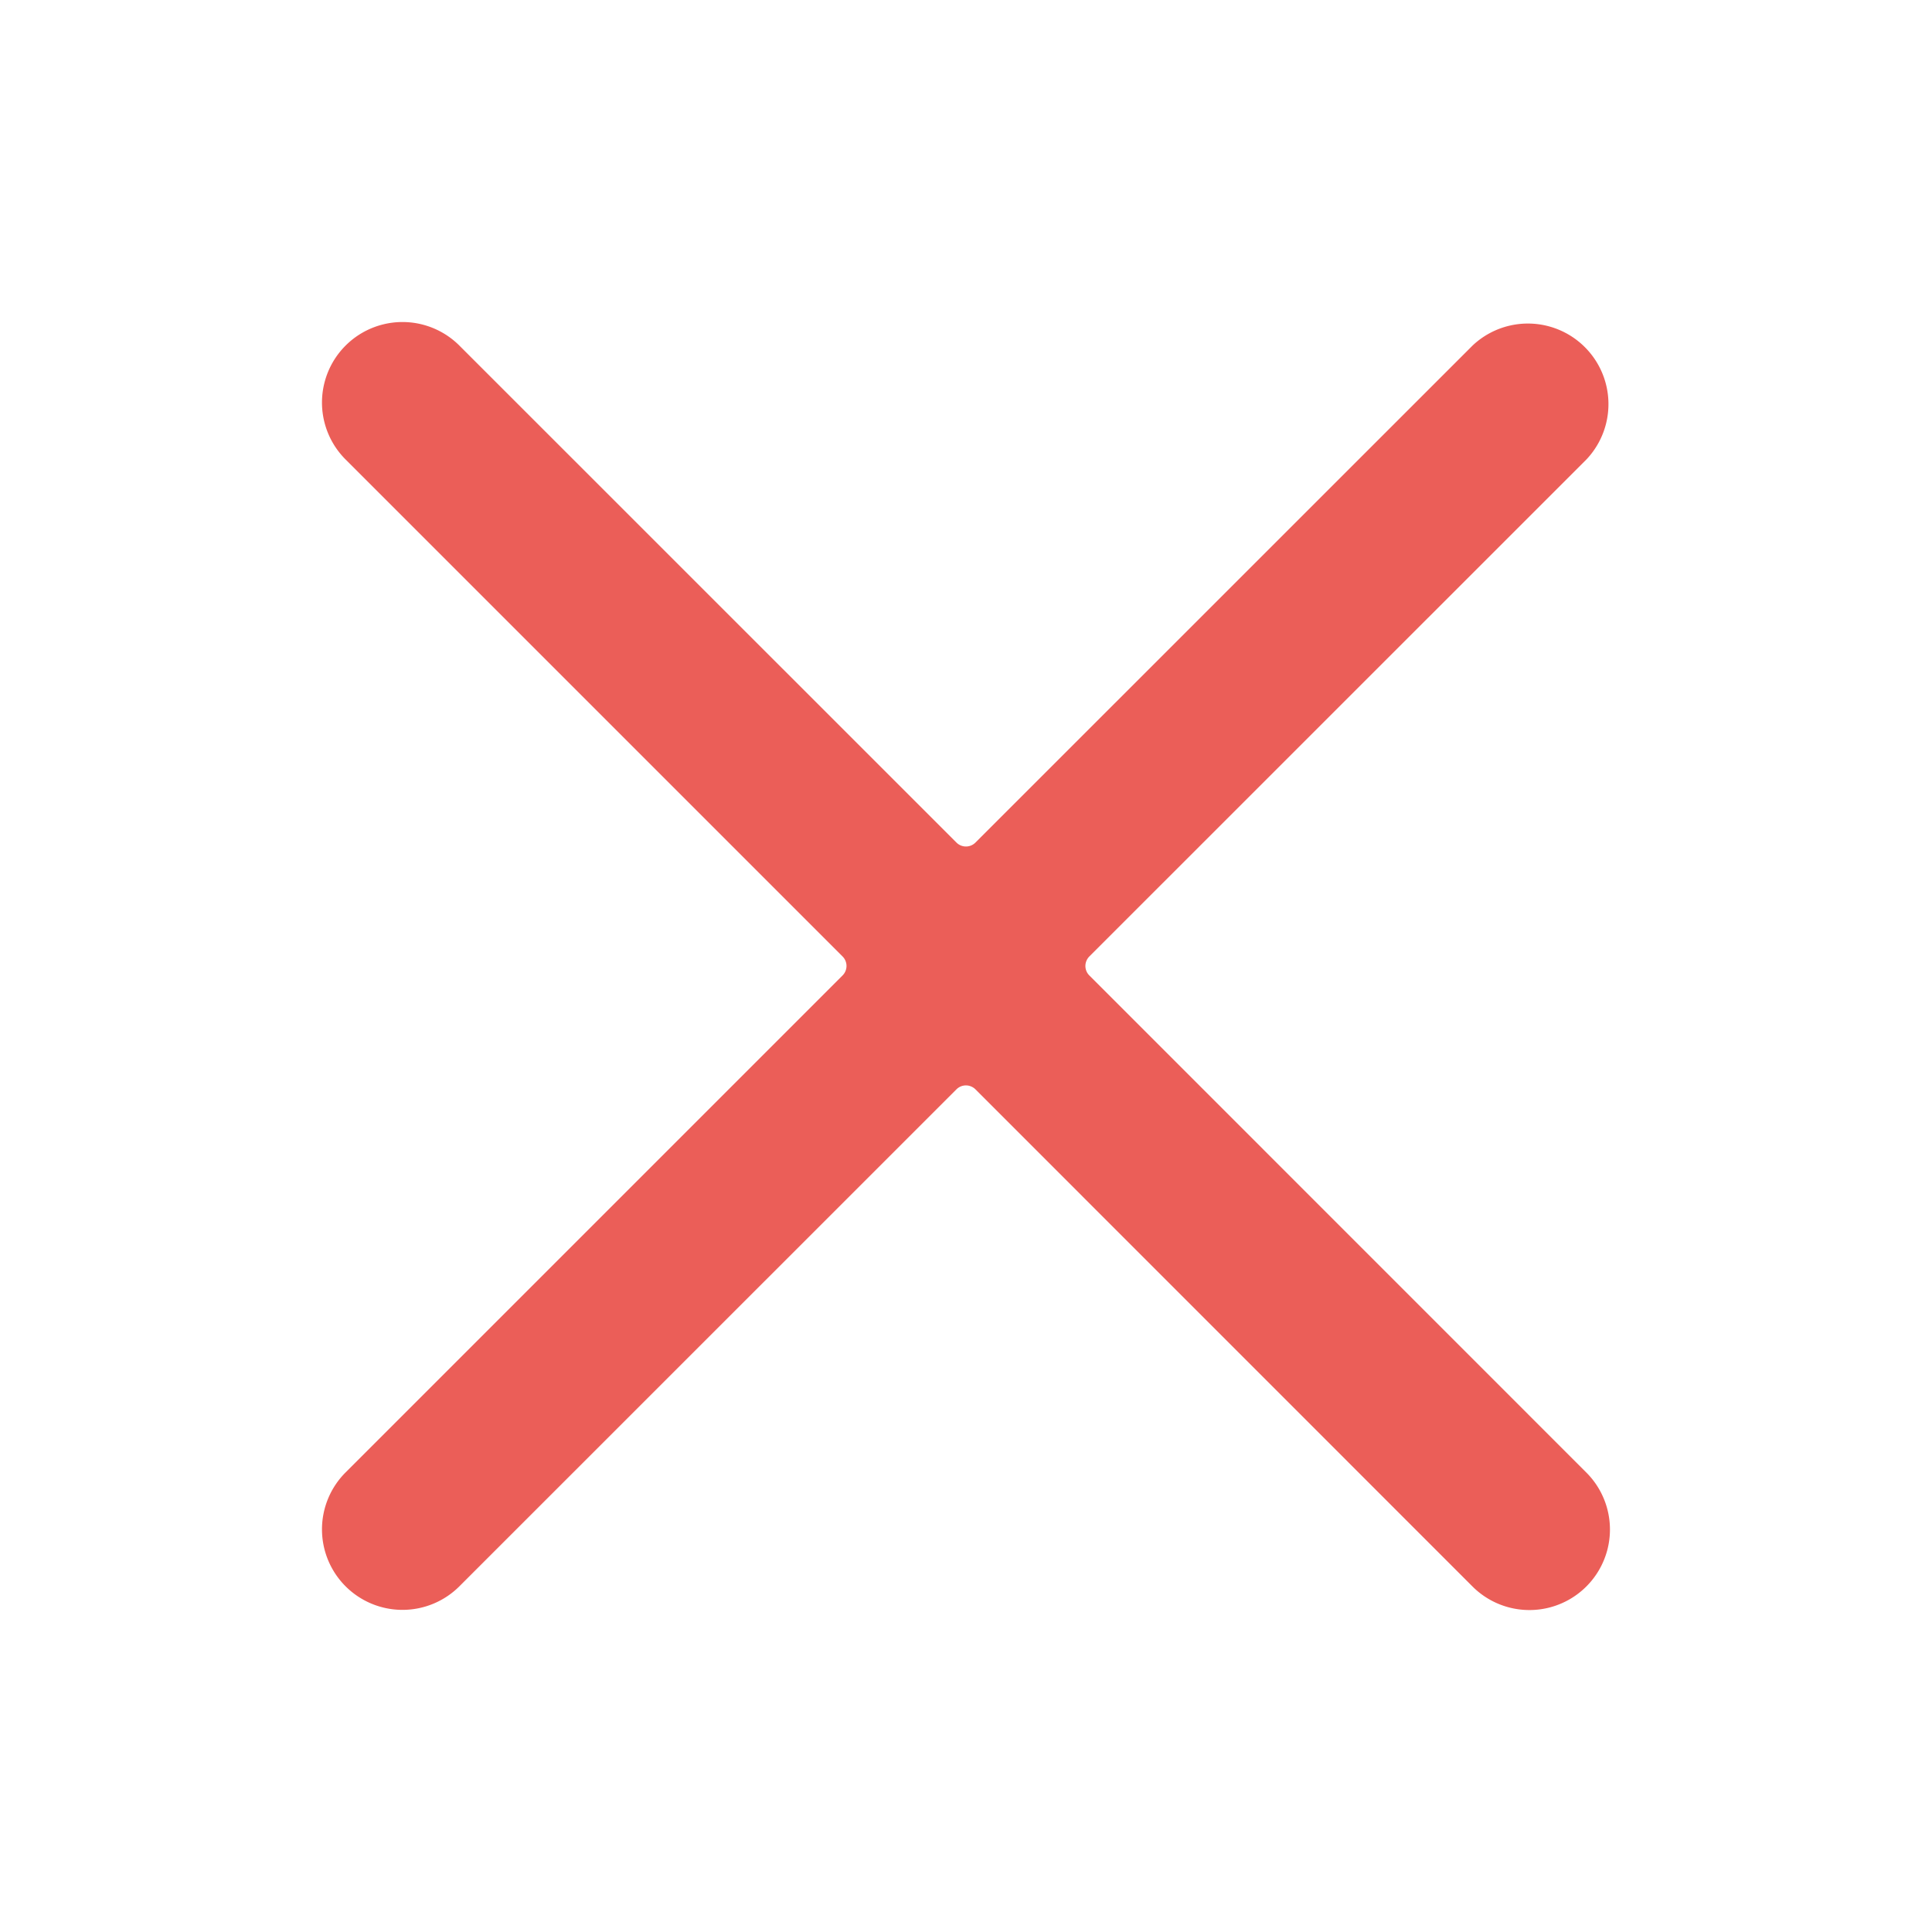 <svg width="20" height="20" fill="none" xmlns="http://www.w3.org/2000/svg"><path d="M3.577 15.243a.833.833 0 1 0 1.179 1.178l5.145-5.144a.138.138 0 0 1 .152-.03.138.138 0 0 1 .045.03l5.145 5.146a.832.832 0 1 0 1.179-1.179l-5.145-5.146a.138.138 0 0 1-.03-.152.138.138 0 0 1 .03-.045l5.146-5.145a.834.834 0 0 0-1.18-1.178l-5.145 5.144a.139.139 0 0 1-.197 0L4.756 3.578a.833.833 0 0 0-1.179 1.178l5.145 5.145a.139.139 0 0 1 0 .197l-5.145 5.145Z" fill="#EB5E58"/></svg>